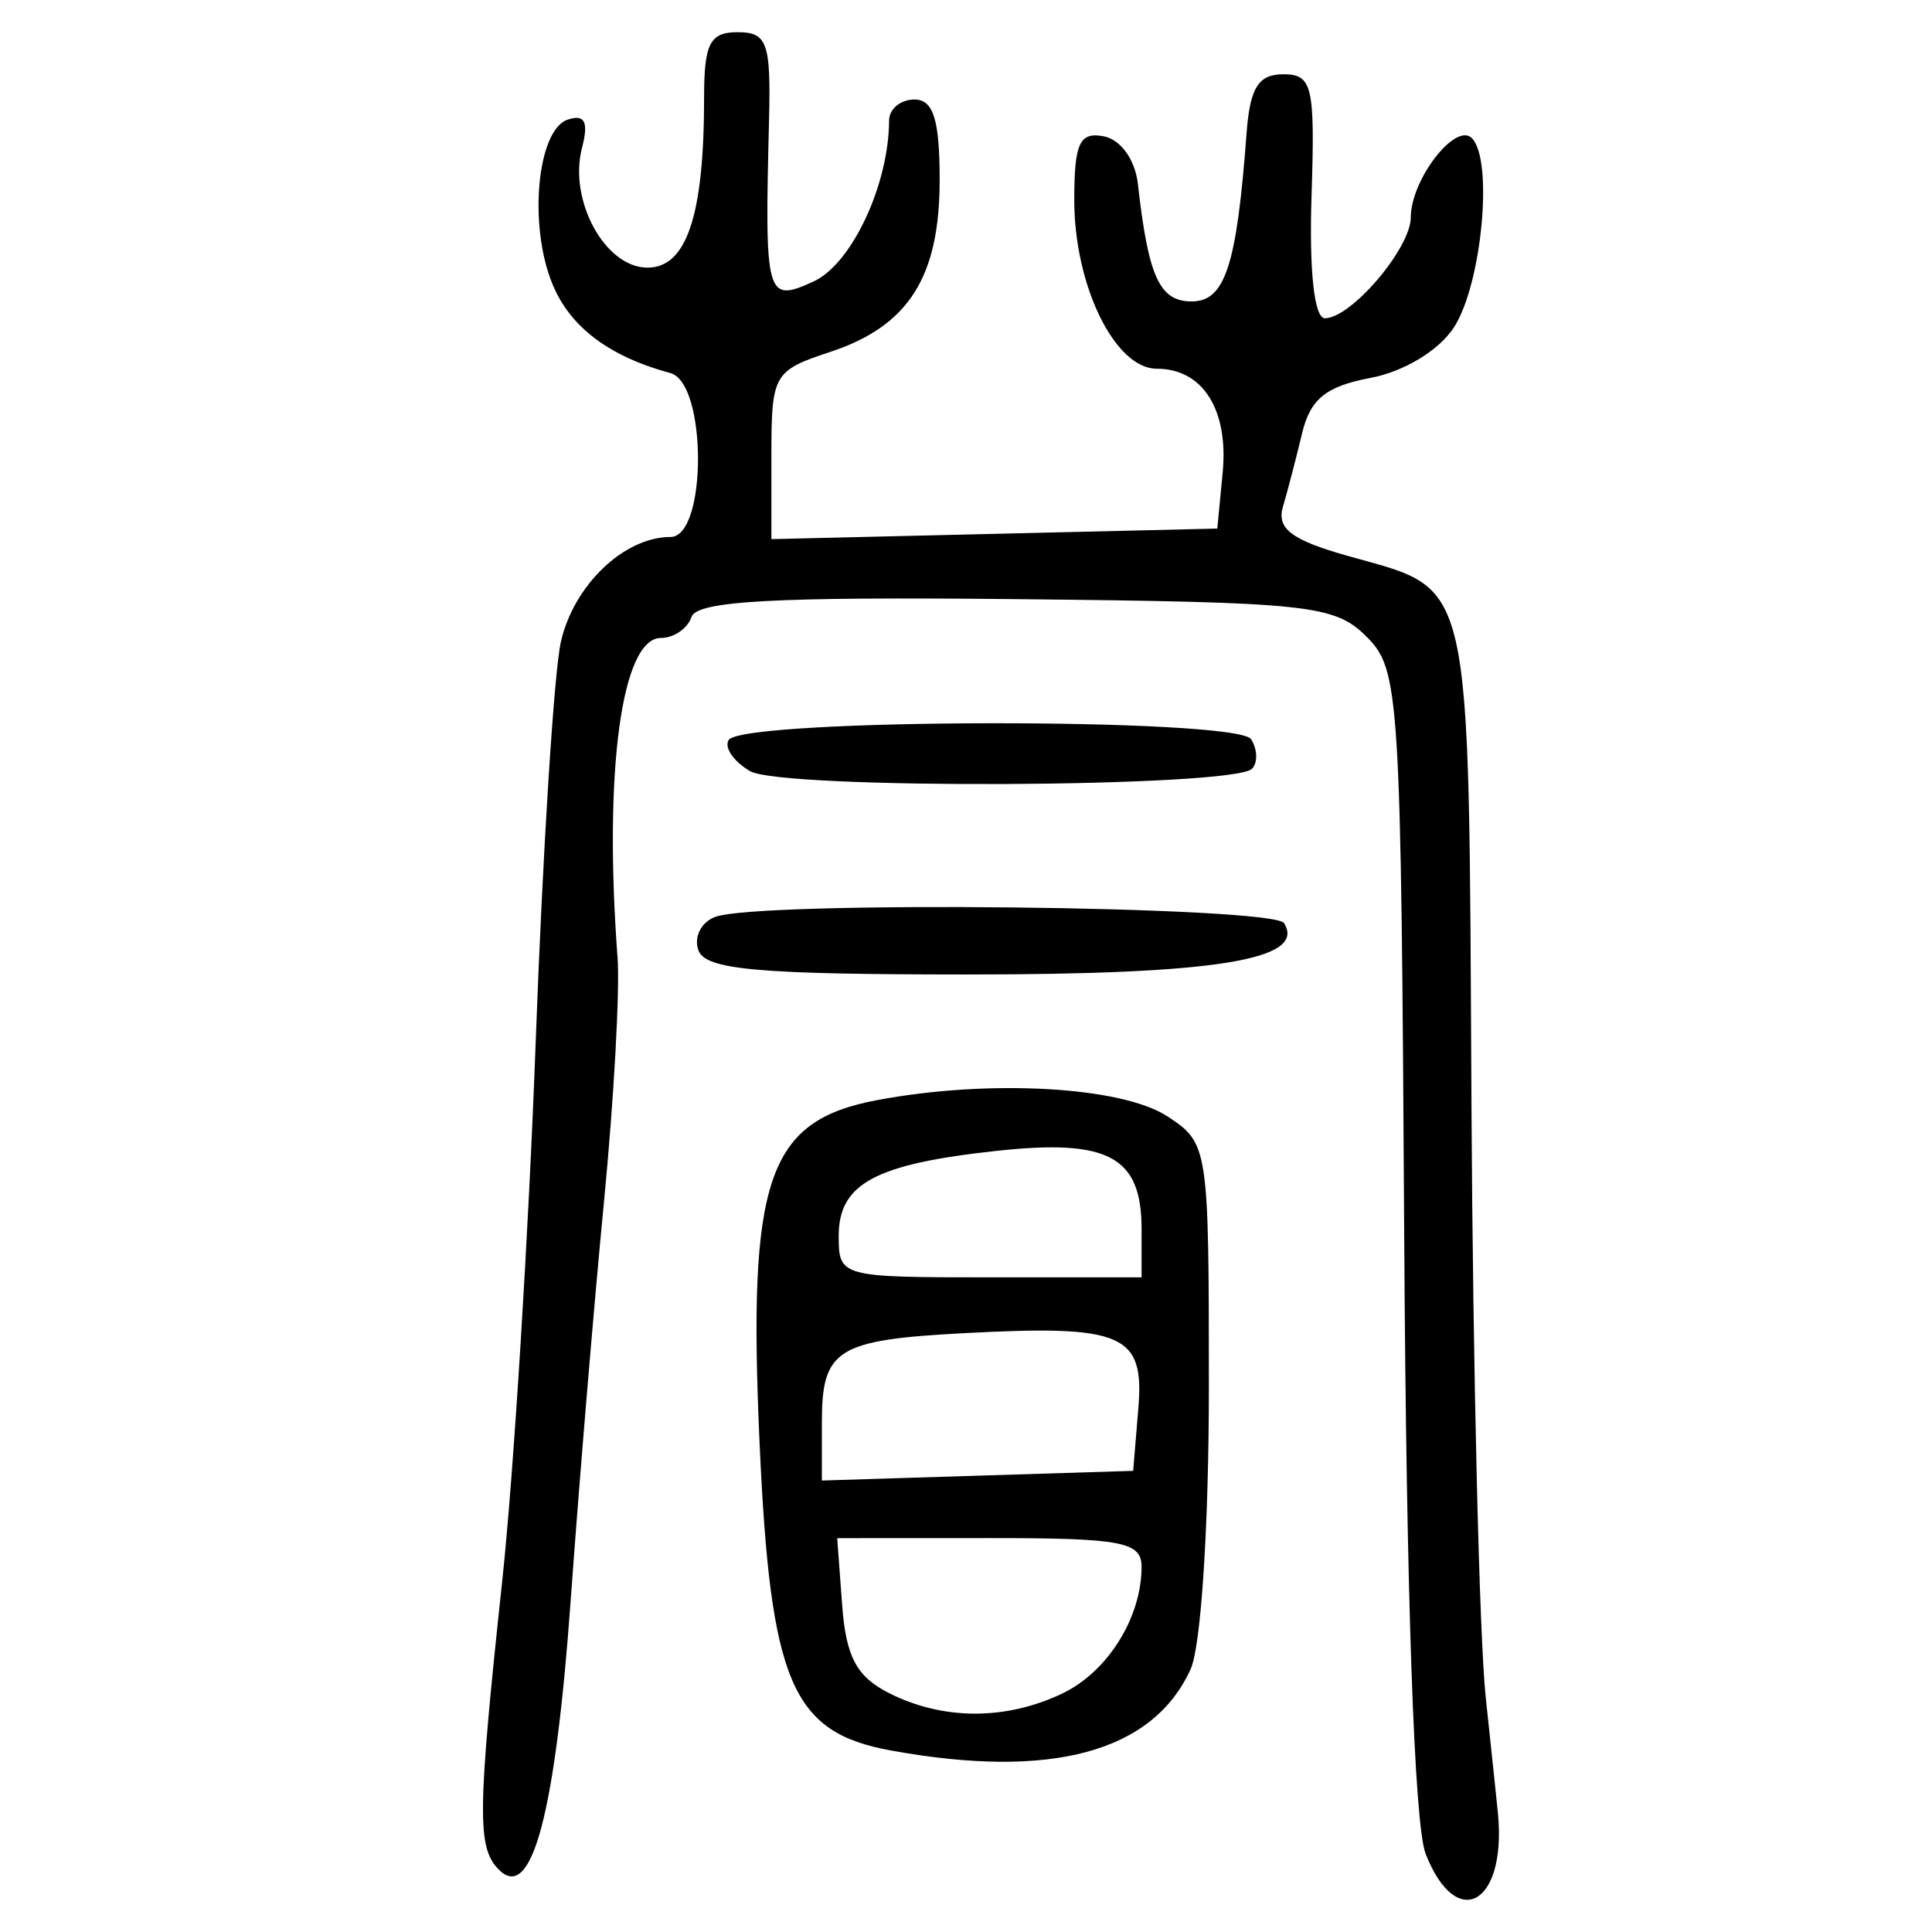 <?xml version="1.0" encoding="UTF-8" standalone="no"?>
<!-- Created with Inkscape (http://www.inkscape.org/) -->

<svg
   xmlns:dc="http://purl.org/dc/elements/1.1/"
   xmlns:cc="http://creativecommons.org/ns#"
   xmlns:rdf="http://www.w3.org/1999/02/22-rdf-syntax-ns#"
   xmlns:svg="http://www.w3.org/2000/svg"
   xmlns="http://www.w3.org/2000/svg"
   xmlns:sodipodi="http://sodipodi.sourceforge.net/DTD/sodipodi-0.dtd"
   xmlns:inkscape="http://www.inkscape.org/namespaces/inkscape"
   width="300"
   height="300"
   id="svg2"
   version="1.1"
   inkscape:version="0.48.4 r9939"
   sodipodi:docname="image-seal.svg">
  <defs
     id="defs4" />
  <sodipodi:namedview
     id="base"
     pagecolor="#ffffff"
     bordercolor="#666666"
     borderopacity="1.0"
     inkscape:pageopacity="0.0"
     inkscape:pageshadow="2"
     inkscape:zoom="2.0018437"
     inkscape:cx="123.3515"
     inkscape:cy="143.3195"
     inkscape:document-units="px"
     inkscape:current-layer="layer1"
     showgrid="false"
     inkscape:window-width="1215"
     inkscape:window-height="1000"
     inkscape:window-x="65"
     inkscape:window-y="24"
     inkscape:window-maximized="1"
     fit-margin-top="10"
     fit-margin-left="10"
     fit-margin-right="10"
     fit-margin-bottom="10" />
  <g
     inkscape:label="Calque 1"
     inkscape:groupmode="layer"
     id="layer1"
     transform="translate(0,-752.362)">
    <path
       style="fill:#000000"
       d="m 221.365,1040.195 c -1.755,-4.503 -2.993,-40.122 -3.316,-95.409 -0.497,-84.968 -0.713,-88.42 -5.848,-93.556 -4.95,-4.95 -8.857,-5.368 -54.528,-5.836 -37.396,-0.383 -49.459,0.279 -50.292,2.762 -0.603,1.796 -2.74,3.266 -4.748,3.266 -6.111,0 -8.911,20.629 -6.74,49.643 0.376,5.03 -0.57,22.078 -2.104,37.885 -1.534,15.807 -3.858,43.628 -5.165,61.823 -2.387,33.227 -6.053,47.018 -11.147,41.924 -3.416,-3.416 -3.353,-8.829 0.52,-44.96 1.771,-16.526 4.105,-54.15 5.187,-83.609 1.081,-29.459 2.842,-57.413 3.913,-62.12 2,-8.79 9.817,-16.263 17.012,-16.263 5.704,0 5.703,-23.903 -7.8e-4,-25.448 -9.517,-2.579 -15.545,-7.117 -18.306,-13.783 -3.785,-9.137 -2.405,-24.013 2.372,-25.584 2.635,-0.866 3.253,0.359 2.205,4.369 -2.131,8.148 3.557,18.596 10.136,18.621 6.114,0.024 8.818,-8.084 8.818,-26.434 0,-8.375 0.901,-10.124 5.214,-10.124 4.592,0 5.173,1.637 4.869,13.717 -0.692,27.51 -0.459,28.352 6.891,25.003 5.931,-2.702 11.706,-14.991 11.751,-25.003 0.008,-1.796 1.778,-3.266 3.934,-3.266 2.937,0 3.919,3.129 3.919,12.482 0,15.101 -4.833,22.699 -16.991,26.712 -8.815,2.909 -9.137,3.473 -9.137,16.043 l 0,13.027 34.619,-0.819 34.619,-0.819 0.831,-8.662 c 0.941,-9.802 -3.083,-16.159 -10.229,-16.159 -6.501,0 -12.811,-12.899 -12.811,-26.19 0,-8.85 0.816,-10.617 4.572,-9.901 2.627,0.501 4.884,3.64 5.304,7.377 1.626,14.462 3.363,18.263 8.345,18.263 5.199,0 7.005,-5.528 8.534,-26.128 0.522,-7.037 1.834,-9.145 5.69,-9.145 4.536,0 4.953,1.798 4.397,18.943 -0.377,11.631 0.423,18.943 2.072,18.943 4.081,0 13.341,-10.877 13.341,-15.67 0,-5.83 6.944,-14.836 9.482,-12.298 3.387,3.387 1.538,22.792 -2.802,29.416 -2.344,3.578 -7.765,6.848 -12.971,7.824 -6.876,1.29 -9.326,3.282 -10.595,8.614 -0.908,3.815 -2.242,8.929 -2.964,11.364 -1.007,3.397 1.305,5.17 9.922,7.612 19.802,5.612 18.889,1.59 19.35,85.31 0.227,41.301 1.224,82.694 2.216,91.986 0.991,9.292 1.857,17.522 1.924,18.289 1.216,13.986 -6.539,18.094 -11.265,5.968 z m -83.026,-16.02 c -15.414,-2.805 -18.711,-10.522 -20.392,-47.729 -1.858,-41.128 1.214,-50.066 18.309,-53.271 17.395,-3.262 37.945,-2.103 45.031,2.54 6.337,4.152 6.428,4.744 6.428,41.914 0,21.544 -1.215,40.369 -2.835,43.925 -5.869,12.88 -21.63,17.155 -46.541,12.621 z m 26.523,-8.801 c 7.094,-3.344 12.402,-11.787 12.402,-19.728 0,-3.875 -3.093,-4.457 -23.632,-4.449 l -23.632,0.01 0.77,10.39 c 0.596,8.042 2.246,11.133 7.302,13.679 8.349,4.204 18.006,4.239 26.79,0.099 z m 11.901,-44.329 c 0.959,-11.555 -2.355,-12.983 -27.072,-11.671 -19.746,1.049 -22.07,2.501 -22.07,13.794 l 0,9.089 24.168,-0.751 24.168,-0.751 0.806,-9.71 z m 0.501,-27.855 c 0,-11.231 -5.126,-14 -22.451,-12.129 -18.902,2.041 -24.579,5.091 -24.579,13.207 0,6.368 0.264,6.44 23.515,6.44 l 23.515,0 0,-7.518 z m -68.794,-43.214 c -0.782,-2.037 0.365,-4.388 2.547,-5.226 6.7,-2.571 86.73,-1.703 88.375,0.959 3.516,5.69 -10.531,7.969 -49.11,7.969 -32.444,0 -40.67,-0.729 -41.811,-3.703 z m 7.992,-27.876 c -2.545,-1.489 -4.038,-3.661 -3.318,-4.826 2.103,-3.403 79.041,-3.51 81.141,-0.112 0.986,1.595 1.038,3.654 0.116,4.576 -2.93,2.93 -72.996,3.256 -77.939,0.363 z"
       id="path3423"
       inkscape:connector-curvature="0" />
  </g>
</svg>

